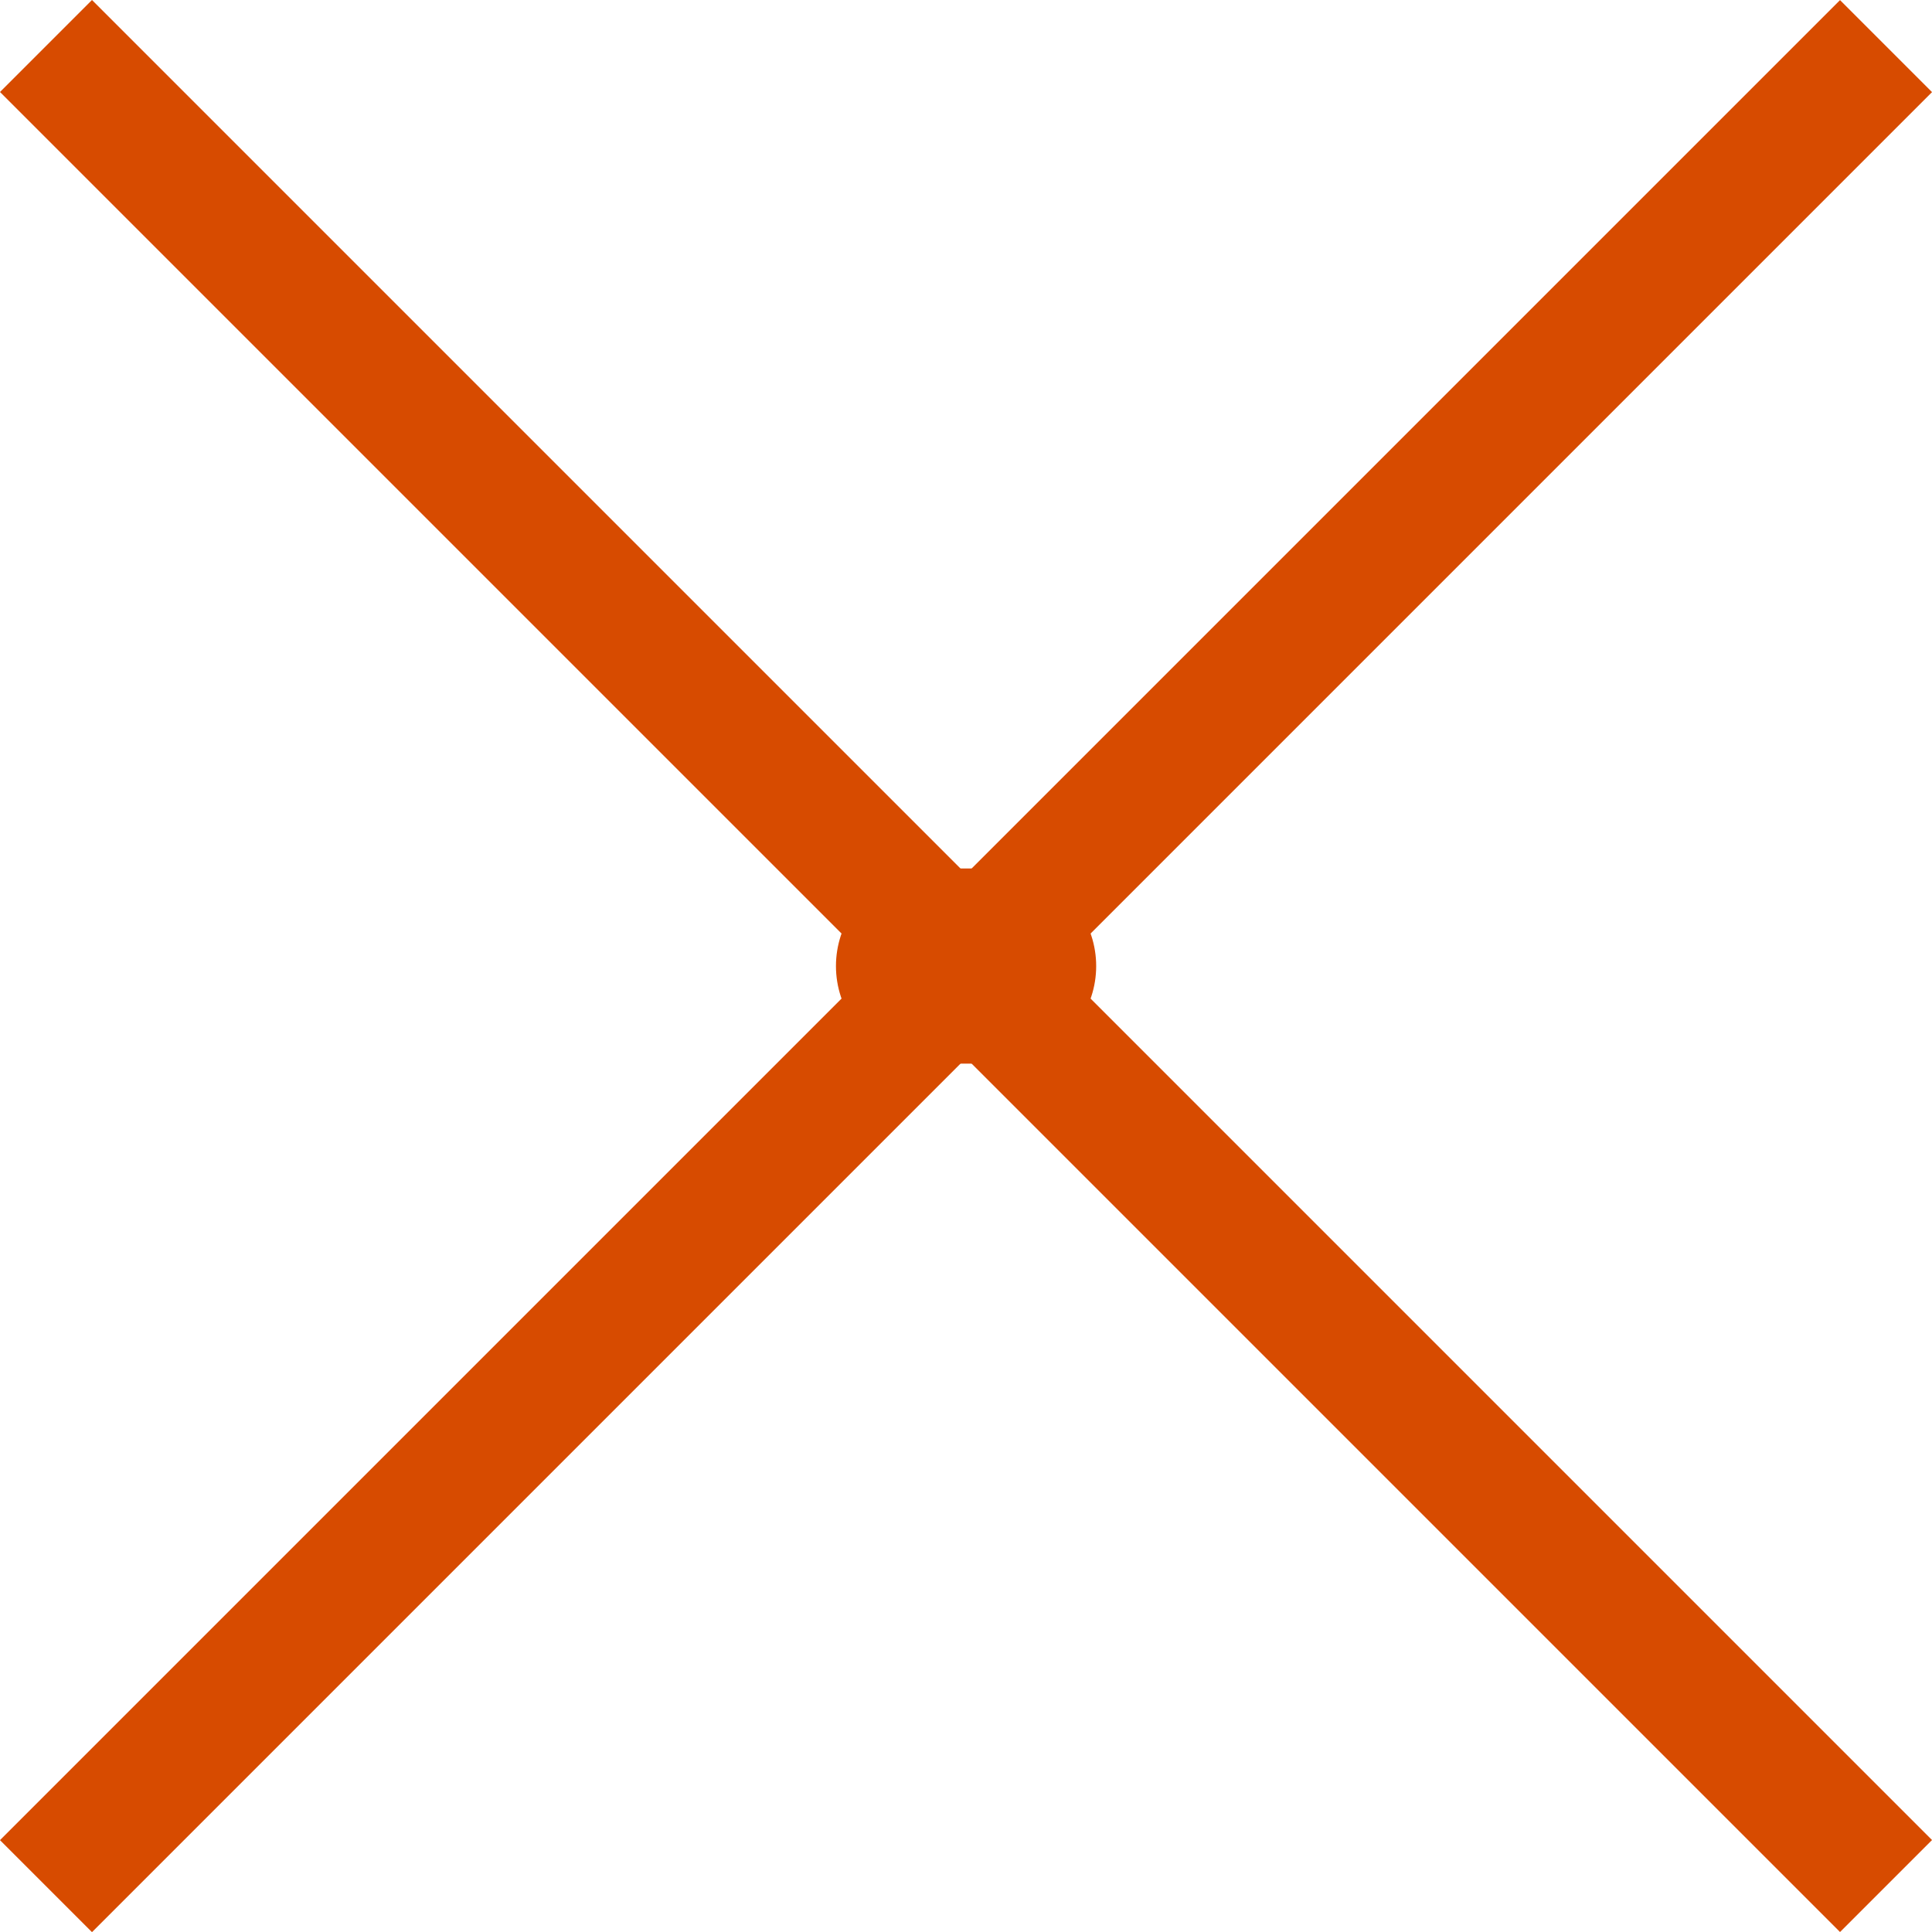 <svg xmlns="http://www.w3.org/2000/svg" width="29.698" height="29.699" viewBox="0 0 29.698 29.699">
  <g id="Gruppe_46262" data-name="Gruppe 46262" transform="translate(-1228.15 -59.152)">
    <line id="top" x2="40" transform="translate(1228.857 59.859) rotate(45)" fill="none" stroke="#d74b00" stroke-width="2"/>
    <line id="down" x2="40" transform="translate(1228.857 88.145) rotate(-45)" fill="none" stroke="#d74b00" stroke-width="2"/>
    <line id="middle" x2="1" transform="translate(1242.5 74.002)" fill="none" stroke="#d74b00" stroke-linecap="round" stroke-width="3"/>
  </g>
</svg>
